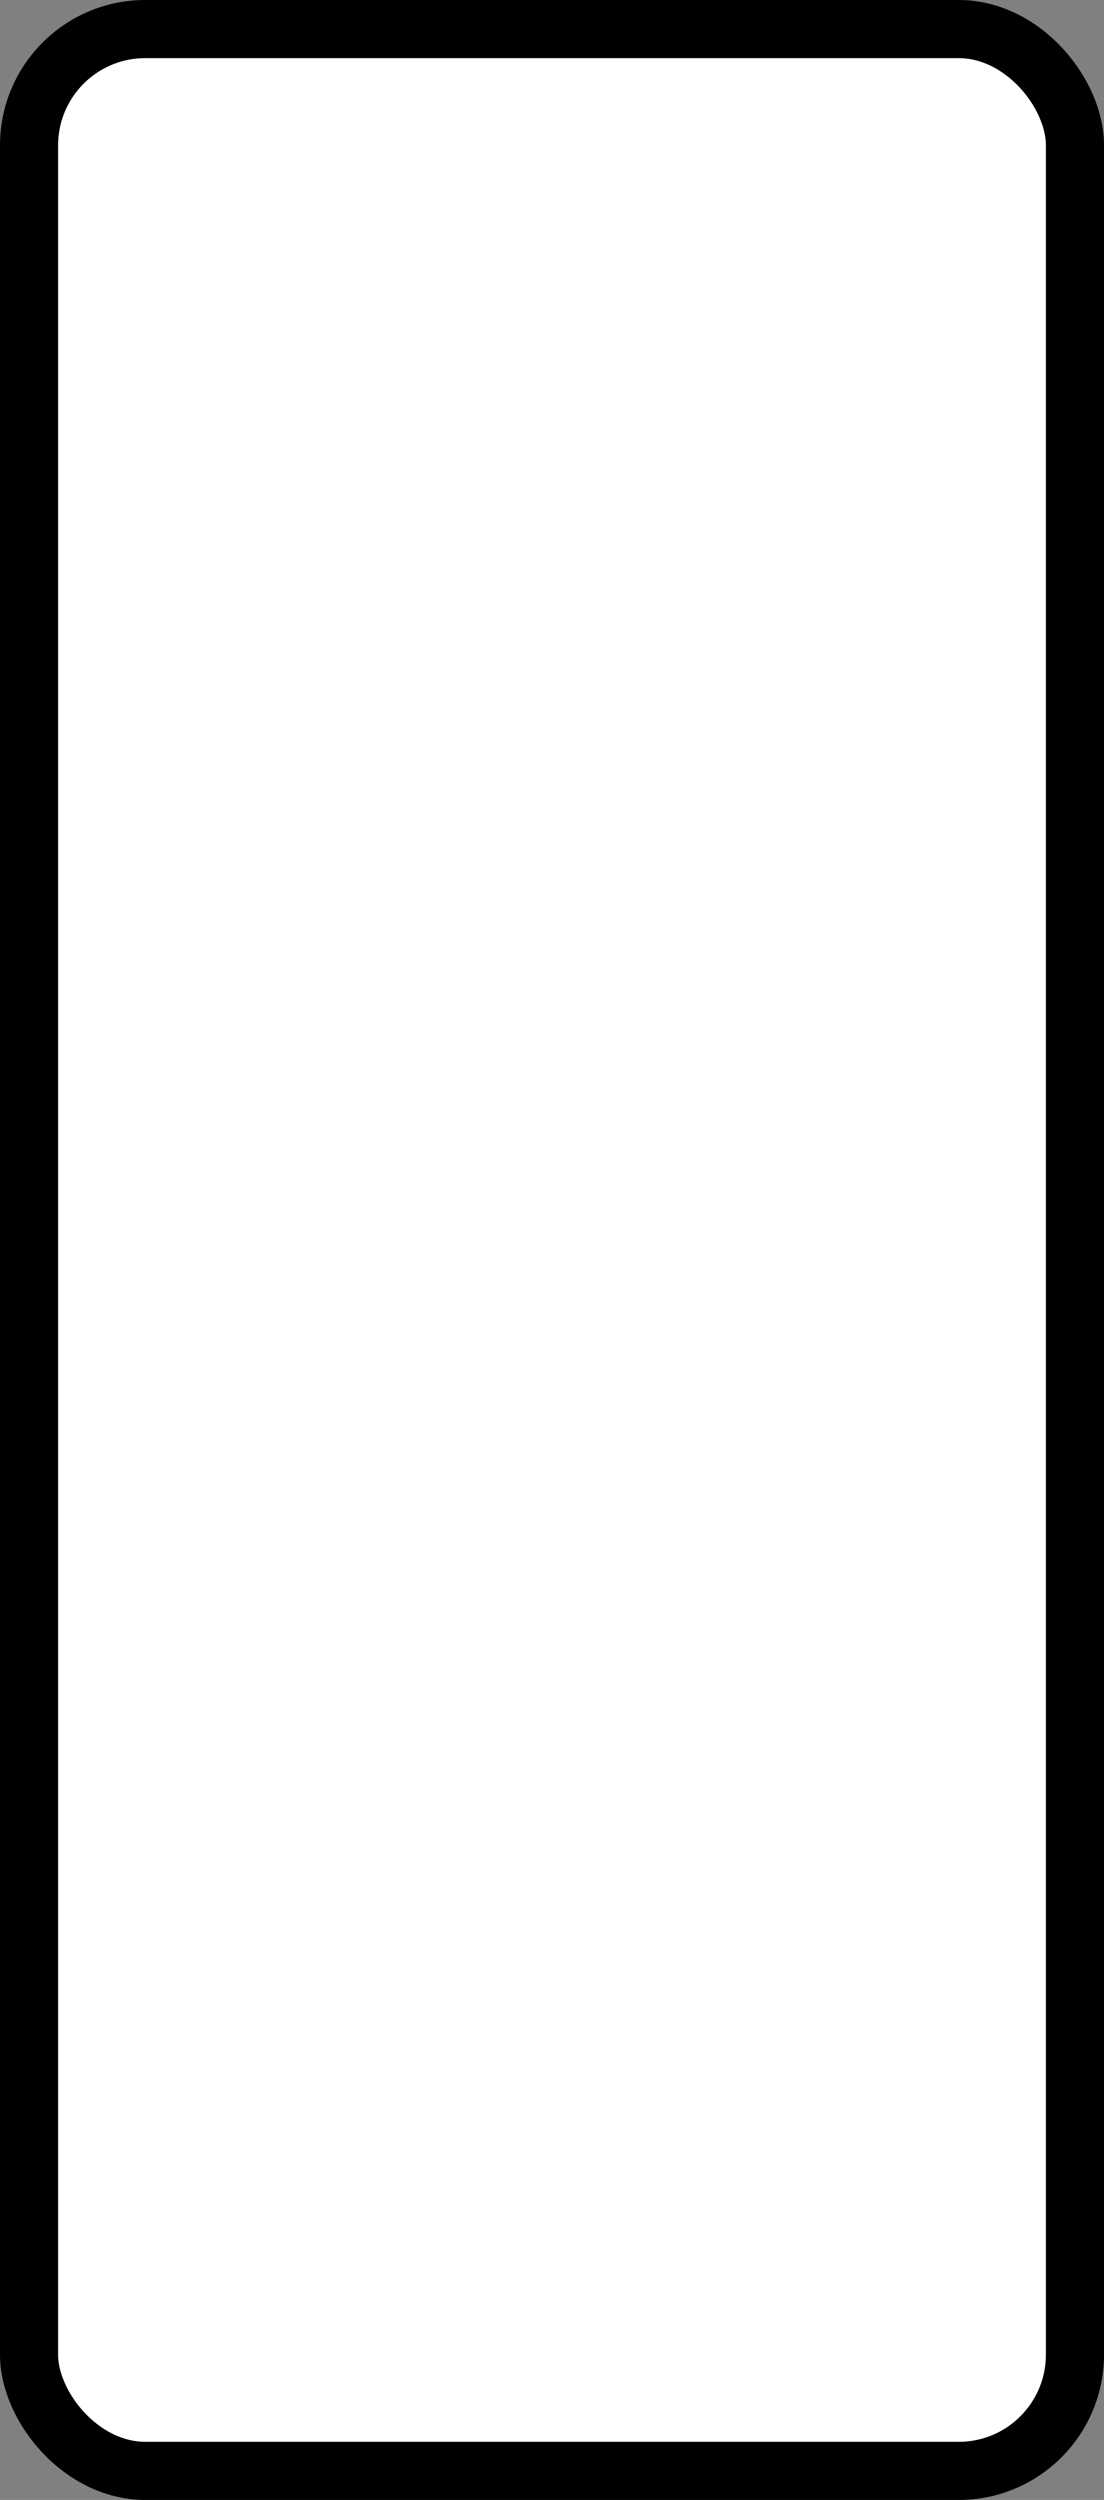 <?xml version='1.0' encoding='utf-8'?>
<svg xmlns="http://www.w3.org/2000/svg" width="100%" height="100%" viewBox="0 0 19 43">
  <rect x="0" y="0" width="19" height="43" fill="#808080" stroke="none"/>
  <rect x="0.5" y="0.5" width="18" height="42" rx="2" ry="2" id="shield" style="fill:#ffffff;stroke:#000000;stroke-width:1;"/>
</svg>
